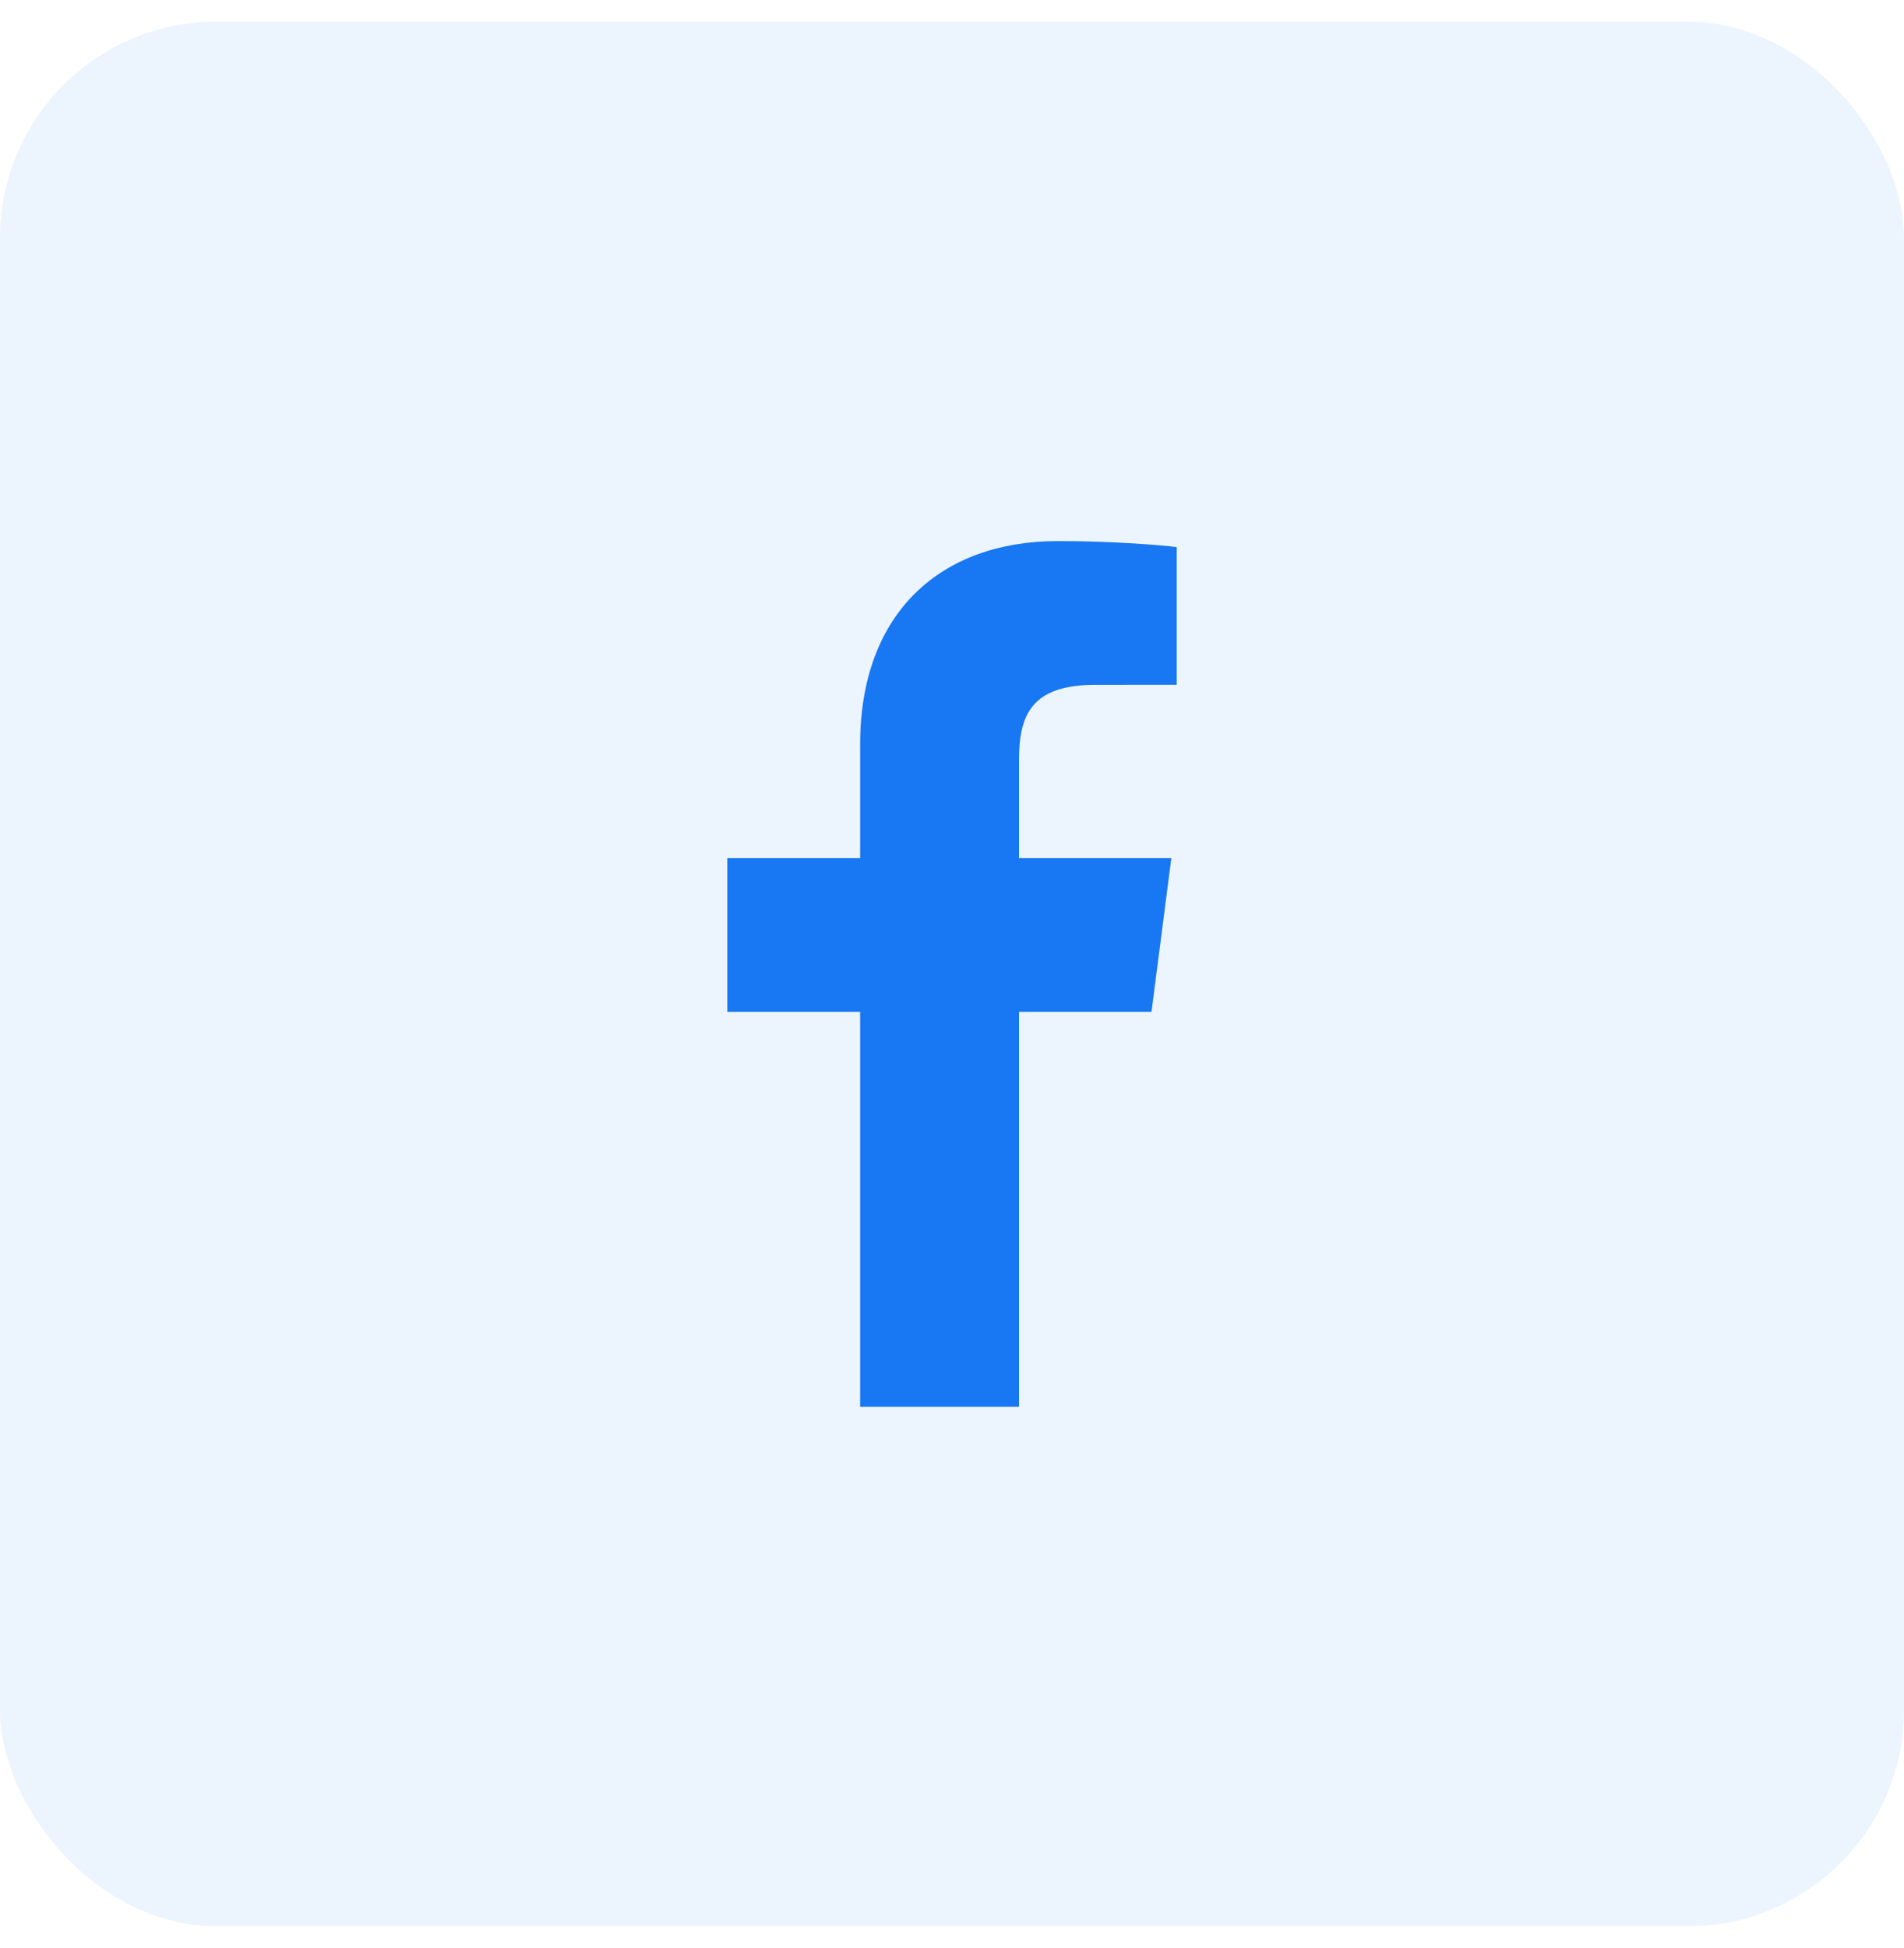 <svg width="44" height="45" viewBox="0 0 44 45" fill="none" xmlns="http://www.w3.org/2000/svg">
<rect y="0.5" width="44" height="44" rx="5" fill="#1877F2" fill-opacity="0.08"/>
<g clip-path="url(#clip0_97_692)">
<path d="M23.549 32.5V23.378H26.61L27.069 19.822H23.549V17.552C23.549 16.522 23.834 15.821 25.311 15.821L27.193 15.82V12.639C26.867 12.597 25.75 12.5 24.45 12.5C21.736 12.5 19.877 14.157 19.877 17.199V19.822H16.807V23.378H19.877V32.5H23.549Z" fill="#1877F2"/>
</g>
<defs>
<clipPath id="clip0_97_692">
<rect width="20" height="20" fill="white" transform="translate(12 12.5)"/>
</clipPath>
</defs>
</svg>
